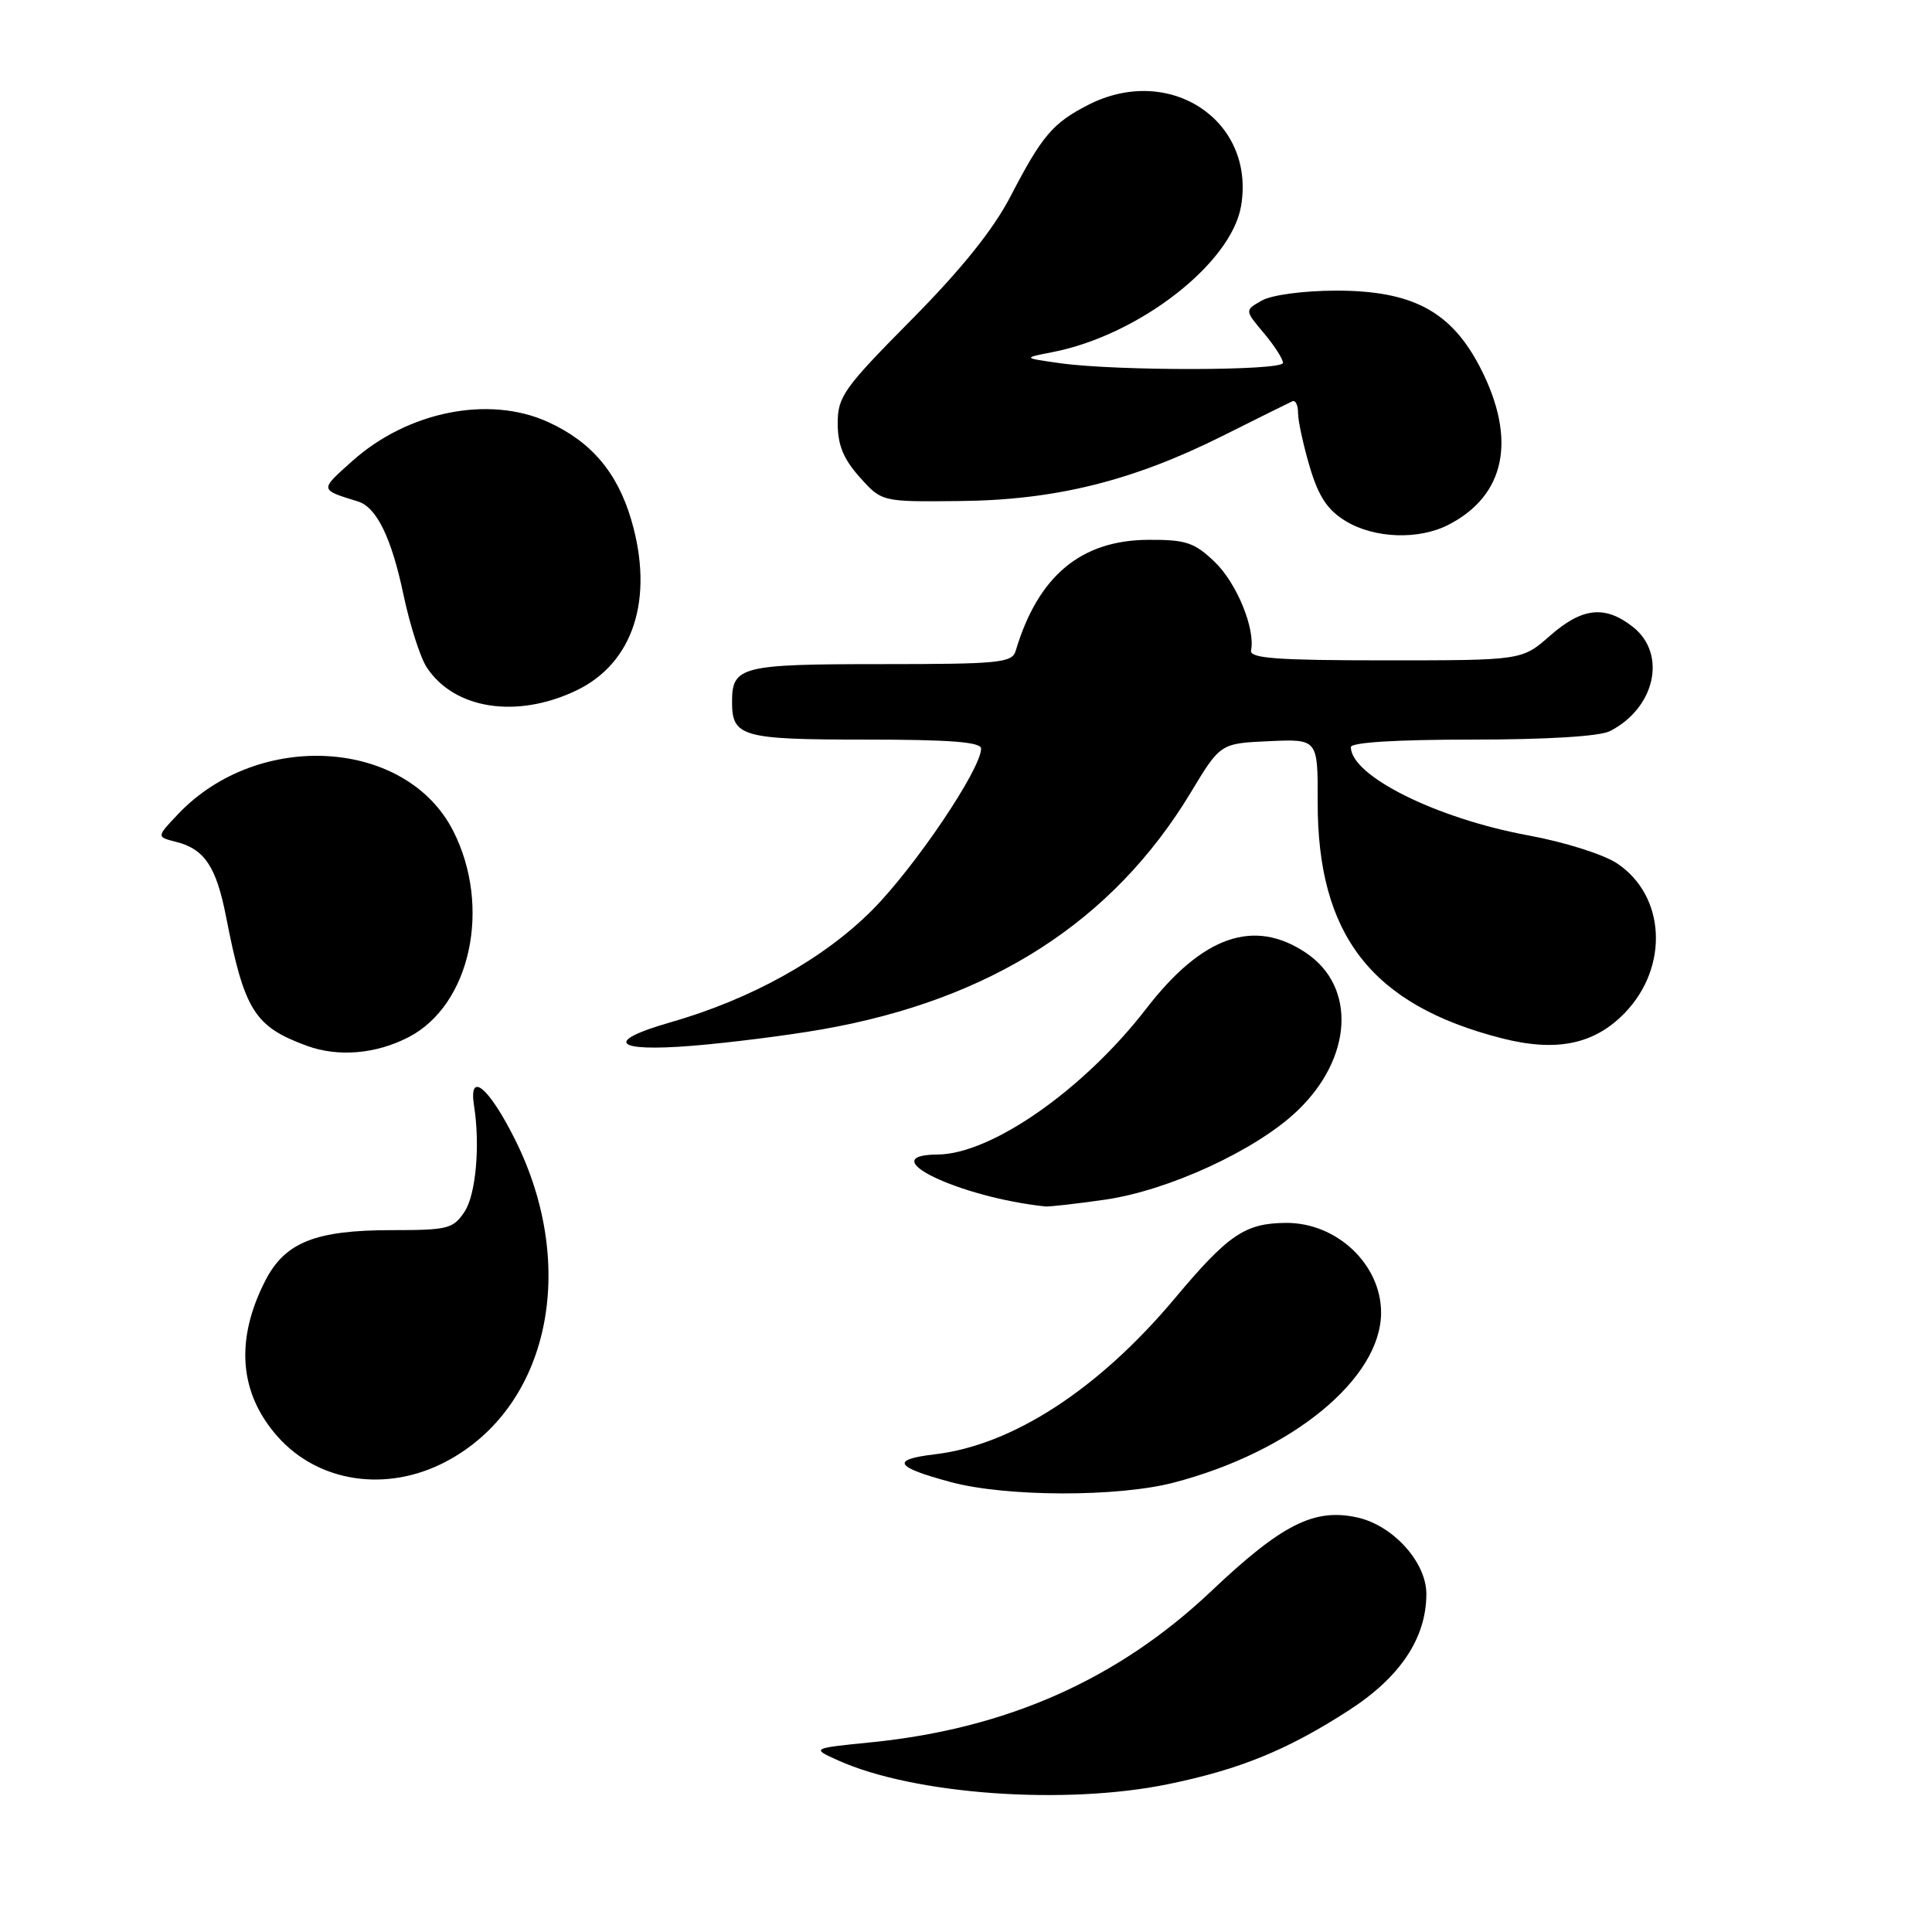 <?xml version="1.0" encoding="UTF-8" standalone="no"?>
<!DOCTYPE svg PUBLIC "-//W3C//DTD SVG 1.1//EN" "http://www.w3.org/Graphics/SVG/1.1/DTD/svg11.dtd" >
<svg xmlns="http://www.w3.org/2000/svg" xmlns:xlink="http://www.w3.org/1999/xlink" version="1.1" viewBox="0 0 256 256">
 <g >
 <path fill="currentColor"
d=" M 154.79 236.41 C 164.29 234.46 170.63 231.87 178.77 226.60 C 185.56 222.21 189.00 217.03 189.00 211.20 C 189.00 207.01 184.61 202.14 179.88 201.08 C 174.16 199.80 169.86 201.96 160.46 210.87 C 148.15 222.51 133.46 229.05 115.48 230.86 C 107.50 231.66 107.50 231.66 111.05 233.26 C 121.11 237.79 141.09 239.23 154.79 236.41 Z  M 155.50 196.46 C 171.16 192.38 183.00 182.68 183.00 173.93 C 183.00 167.52 177.10 161.97 170.35 162.04 C 164.96 162.09 162.74 163.60 155.66 172.05 C 145.58 184.07 134.19 191.48 123.90 192.70 C 117.97 193.40 118.53 194.38 126.01 196.39 C 133.31 198.35 148.09 198.39 155.50 196.46 Z  M 59.09 193.67 C 72.73 186.48 76.70 167.93 68.25 151.00 C 64.77 144.04 62.08 141.81 62.81 146.50 C 63.64 151.74 63.06 158.26 61.57 160.53 C 60.07 162.82 59.36 163.00 51.94 163.00 C 41.78 163.00 37.75 164.61 35.14 169.72 C 31.13 177.58 31.70 184.62 36.79 190.36 C 42.19 196.45 51.27 197.80 59.09 193.67 Z  M 146.44 158.96 C 154.87 157.74 166.45 152.39 171.88 147.21 C 179.22 140.22 179.76 130.78 173.07 126.27 C 166.17 121.62 159.32 124.01 151.86 133.68 C 143.62 144.36 131.37 152.93 124.25 152.98 C 115.44 153.04 127.07 158.65 138.50 159.86 C 139.05 159.91 142.62 159.51 146.44 158.96 Z  M 54.14 137.43 C 62.36 133.18 65.17 120.14 60.04 110.08 C 53.81 97.87 34.24 96.67 23.61 107.86 C 20.73 110.89 20.73 110.89 23.29 111.54 C 27.10 112.49 28.66 114.83 29.96 121.50 C 32.38 133.90 33.72 136.04 40.68 138.58 C 44.82 140.09 49.81 139.67 54.14 137.43 Z  M 108.85 136.41 C 131.28 132.50 147.45 122.13 157.79 105.00 C 161.71 98.50 161.71 98.50 168.17 98.21 C 174.62 97.92 174.62 97.92 174.60 106.21 C 174.55 123.91 181.74 133.16 198.96 137.57 C 206.25 139.44 211.29 138.39 215.34 134.17 C 221.17 128.08 220.68 118.71 214.31 114.43 C 212.52 113.22 207.36 111.59 202.54 110.70 C 190.38 108.47 179.00 102.81 179.00 99.00 C 179.00 98.37 185.02 98.00 195.07 98.00 C 204.93 98.00 211.97 97.57 213.32 96.88 C 219.33 93.81 220.91 86.65 216.37 83.07 C 212.67 80.16 209.65 80.49 205.37 84.25 C 201.67 87.50 201.67 87.50 183.59 87.50 C 169.18 87.50 165.56 87.23 165.77 86.19 C 166.36 83.32 163.87 77.25 160.95 74.45 C 158.26 71.88 157.14 71.50 152.15 71.53 C 143.21 71.58 137.54 76.33 134.58 86.25 C 134.11 87.83 132.37 88.00 116.73 88.00 C 98.17 88.00 97.00 88.30 97.00 93.00 C 97.00 97.63 98.29 98.00 114.70 98.00 C 125.88 98.00 130.00 98.32 130.00 99.19 C 130.00 101.90 121.22 114.92 115.57 120.59 C 109.11 127.08 99.52 132.41 88.75 135.49 C 80.01 138.00 81.39 139.41 91.75 138.57 C 96.56 138.18 104.26 137.21 108.85 136.41 Z  M 76.31 91.52 C 83.93 87.91 86.71 79.34 83.65 68.90 C 81.80 62.59 78.33 58.51 72.60 55.91 C 64.79 52.36 54.04 54.51 46.68 61.09 C 42.33 64.98 42.31 64.86 47.44 66.45 C 49.90 67.21 51.87 71.25 53.46 78.79 C 54.30 82.78 55.68 87.11 56.54 88.42 C 60.17 93.97 68.43 95.26 76.31 91.52 Z  M 191.96 69.52 C 199.45 65.65 200.98 58.28 196.25 48.93 C 192.38 41.28 187.23 38.50 177.00 38.51 C 172.74 38.52 168.51 39.08 167.21 39.82 C 164.92 41.11 164.92 41.11 167.46 44.13 C 168.86 45.79 170.00 47.57 170.00 48.08 C 170.00 49.14 148.02 49.18 140.50 48.13 C 135.50 47.43 135.50 47.43 139.50 46.65 C 150.92 44.41 163.16 34.91 164.45 27.29 C 166.37 15.95 154.97 8.40 144.21 13.89 C 139.51 16.29 138.07 17.98 133.91 26.00 C 131.61 30.43 127.42 35.65 120.77 42.37 C 111.80 51.43 111.00 52.55 111.00 56.10 C 111.00 58.96 111.76 60.82 113.92 63.23 C 116.84 66.50 116.84 66.50 127.17 66.39 C 139.84 66.27 150.07 63.73 162.00 57.76 C 166.68 55.42 170.84 53.35 171.25 53.17 C 171.66 52.98 172.00 53.69 172.00 54.74 C 172.00 55.78 172.70 58.99 173.55 61.87 C 174.72 65.80 175.90 67.58 178.30 69.04 C 182.11 71.36 188.00 71.57 191.96 69.52 Z "/>
</g>
</svg>